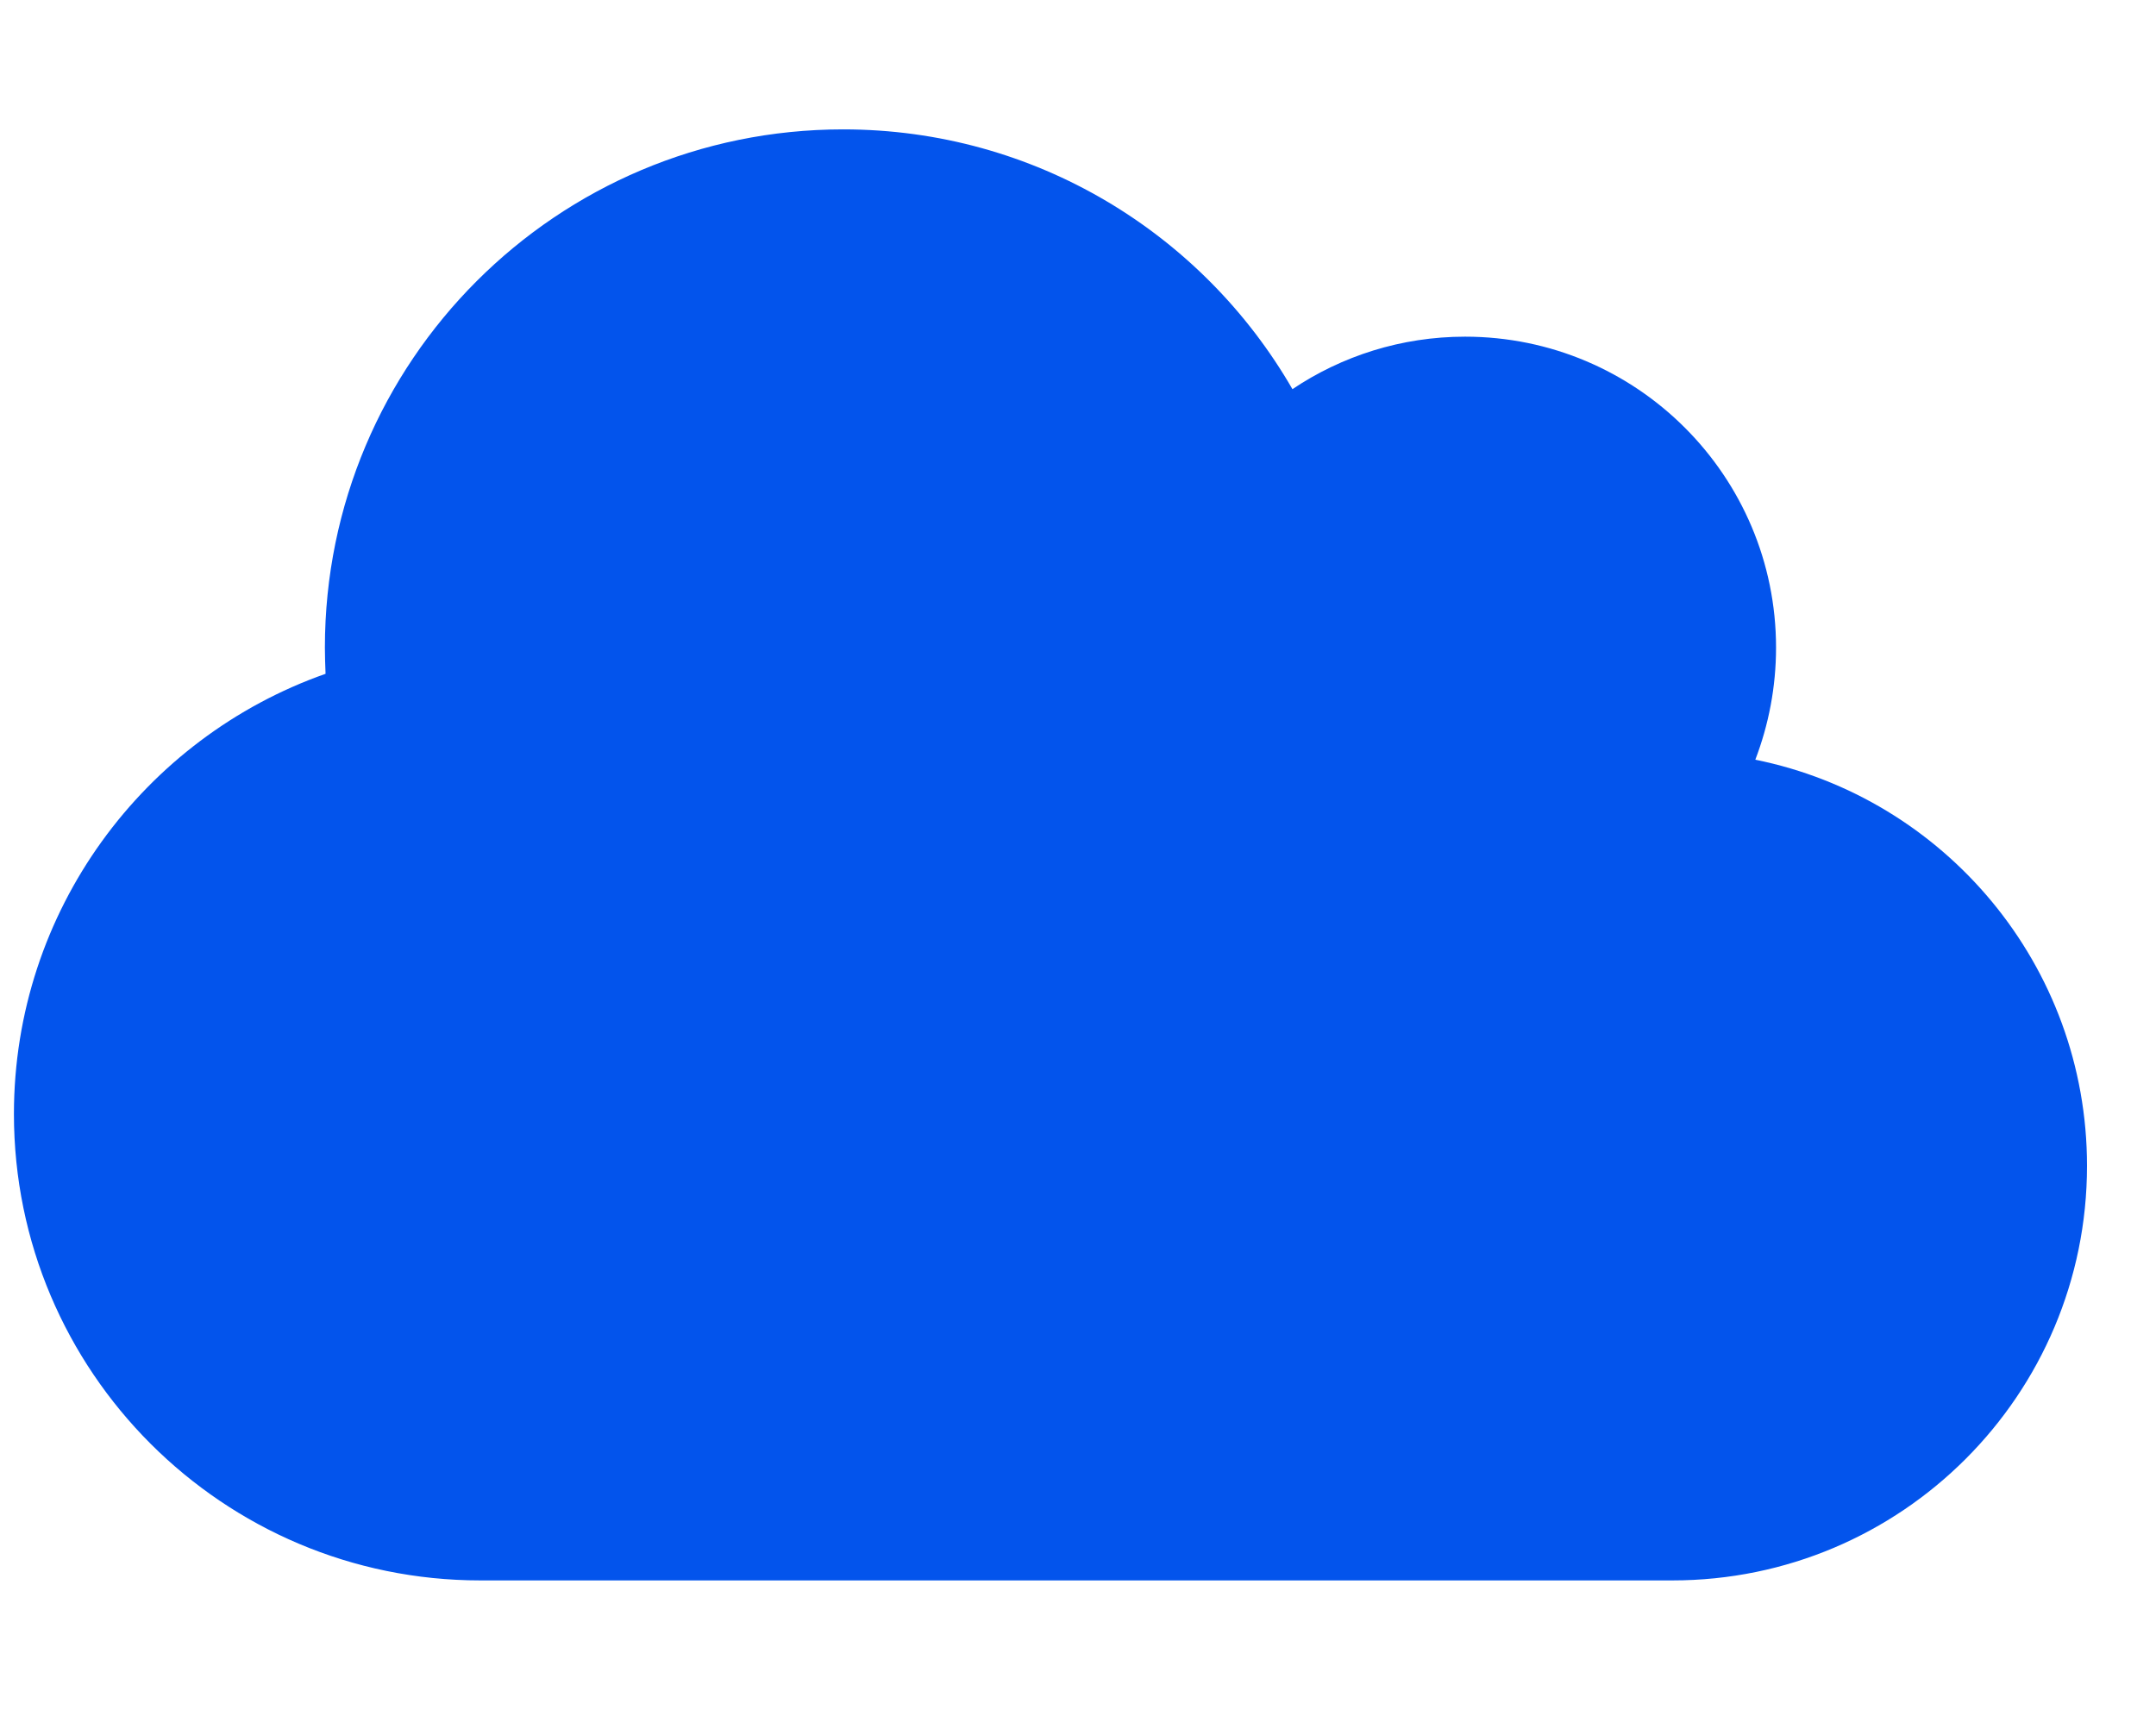 <svg width="29" height="23" viewBox="0 0 26 19" fill="none" xmlns="http://www.w3.org/2000/svg">
<path d="M21.168 8.352C21.328 7.934 21.418 7.477 21.418 7C21.418 4.93 19.738 3.25 17.668 3.25C16.898 3.25 16.18 3.484 15.586 3.883C14.504 2.008 12.484 0.75 10.168 0.75C6.715 0.75 3.918 3.547 3.918 7C3.918 7.105 3.922 7.211 3.926 7.316C1.738 8.086 0.168 10.172 0.168 12.625C0.168 15.73 2.688 18.25 5.793 18.25H20.168C22.93 18.25 25.168 16.012 25.168 13.25C25.168 10.832 23.449 8.812 21.168 8.352Z" fill="#0354EC"/>
</svg>
